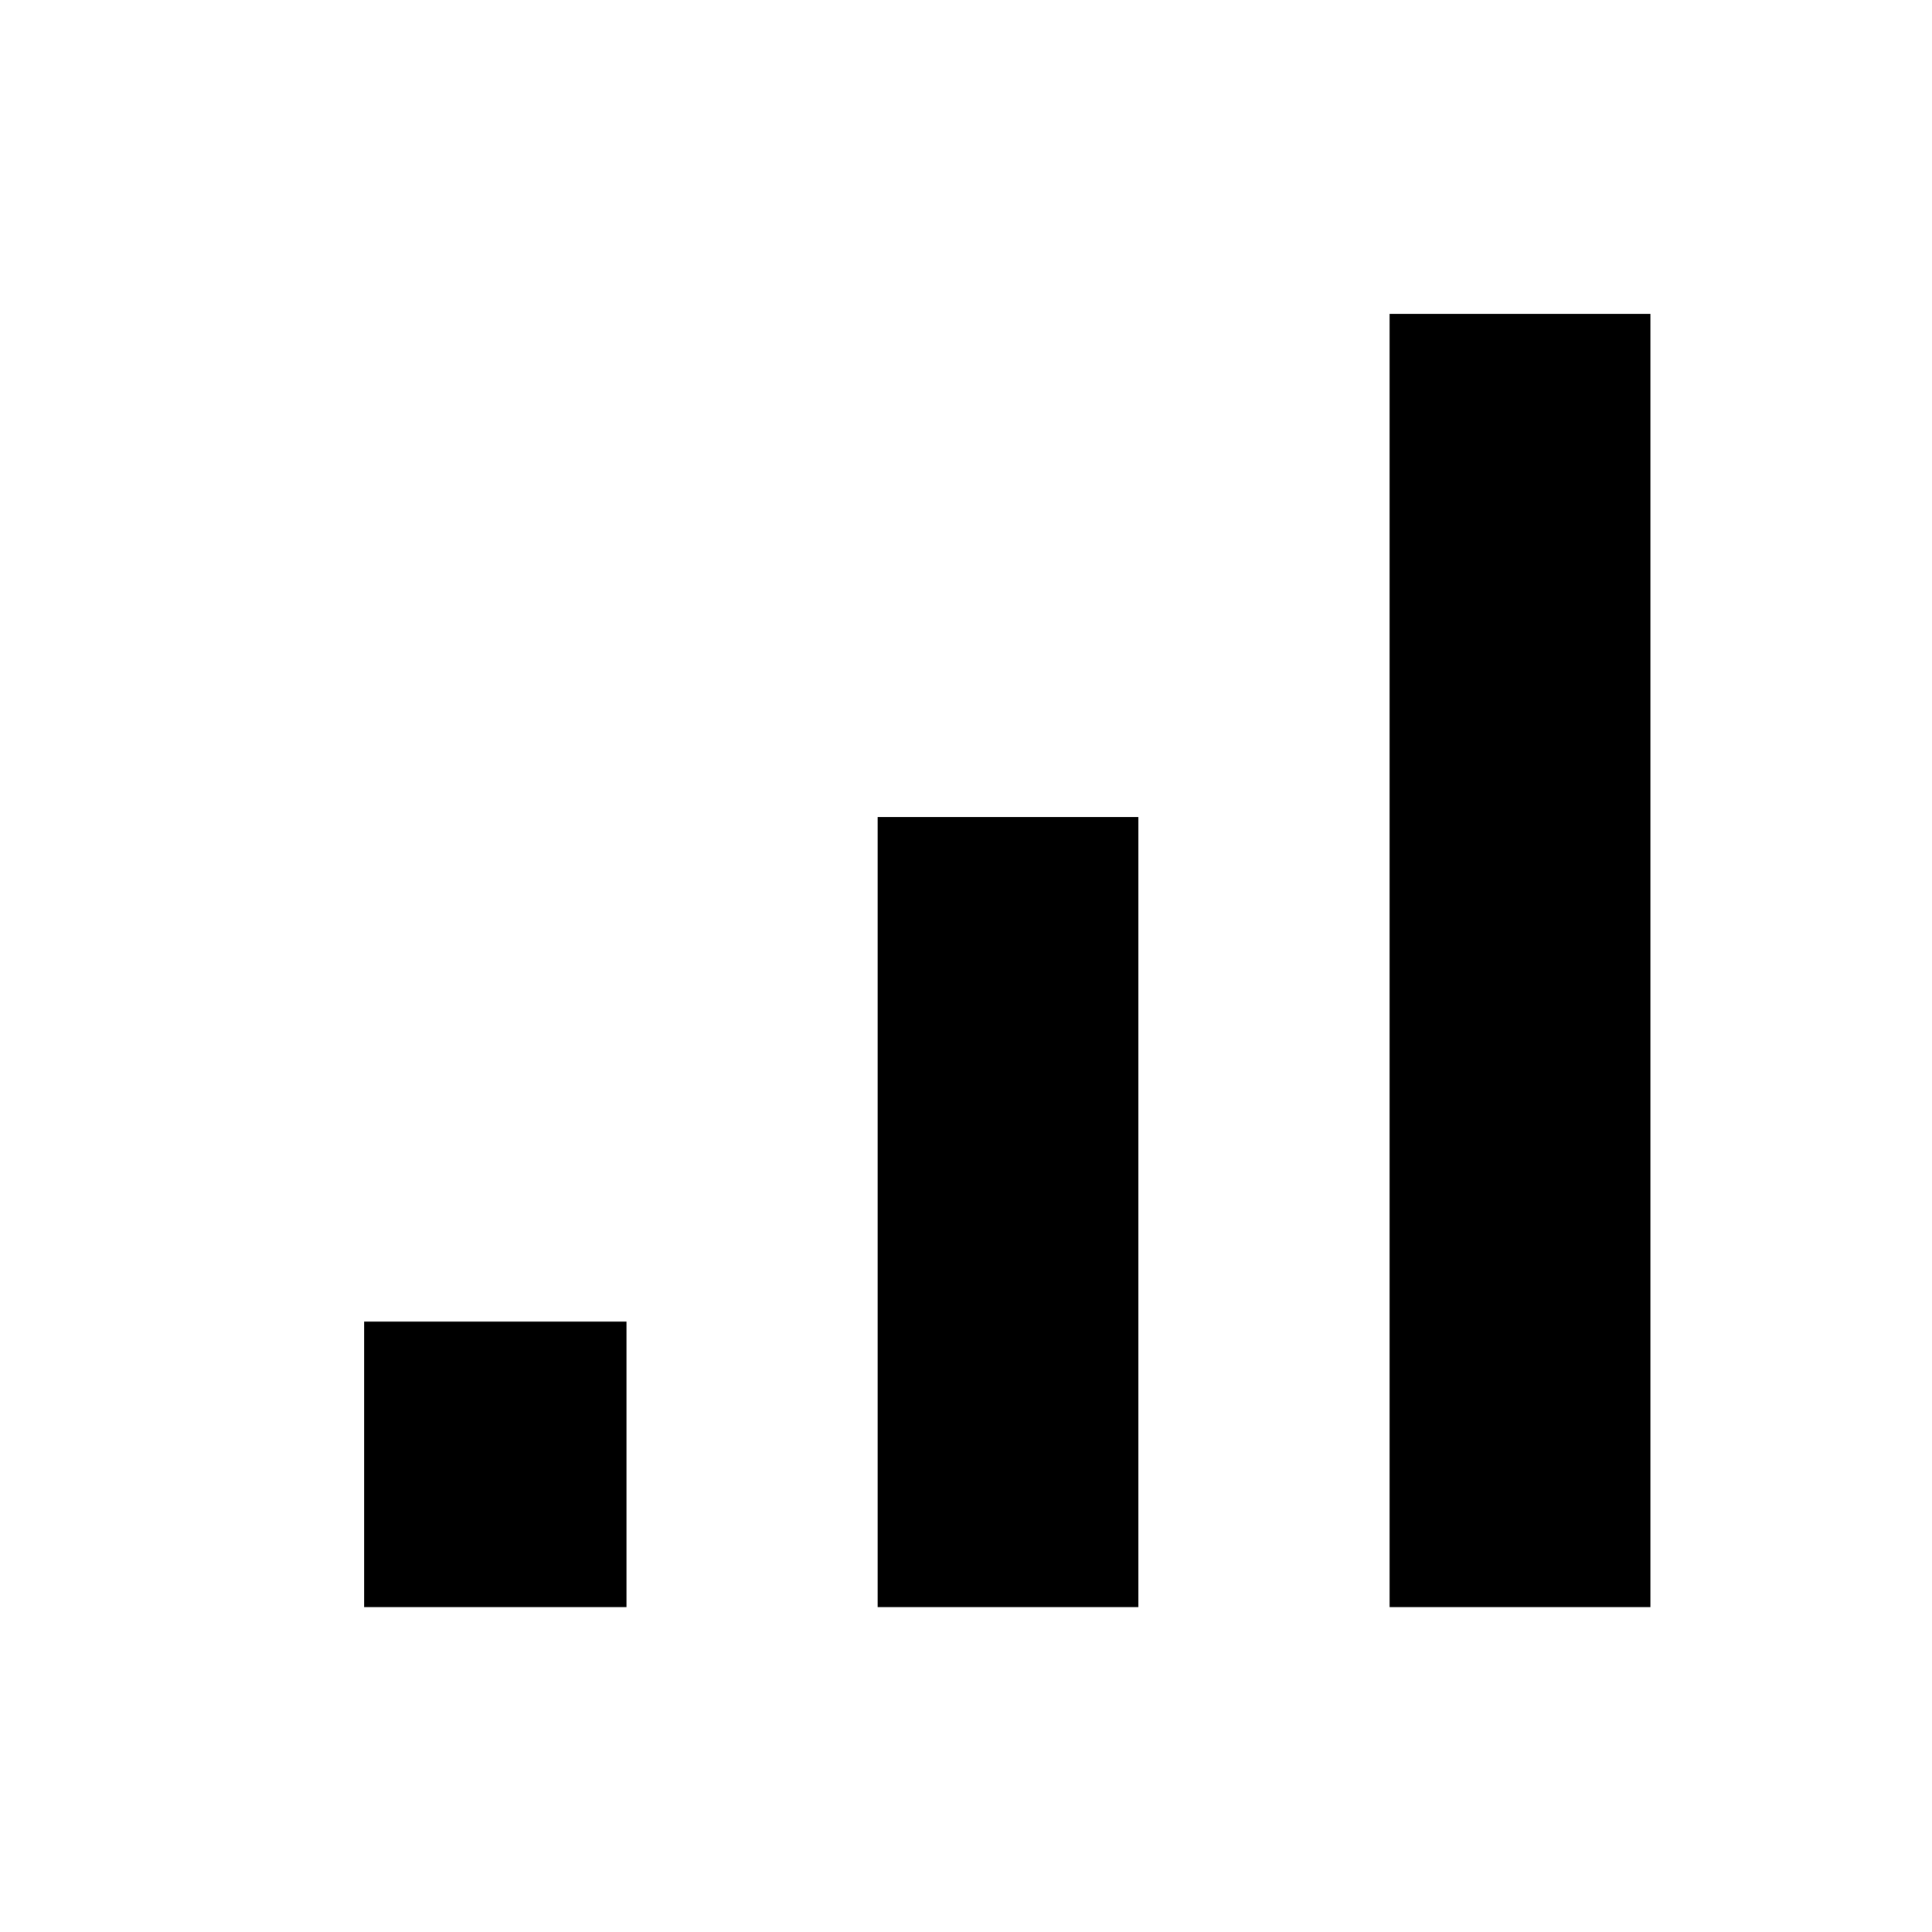 <svg xmlns="http://www.w3.org/2000/svg" width="48" height="48" viewBox="0 -960 960 960"><path d="M180.935-161.435v-141.87h130.348v141.87H180.935Zm255.152 0v-392.631h129.587v392.631H436.087Zm254.391 0v-642.63h129.587v642.63H690.478Z"/></svg>